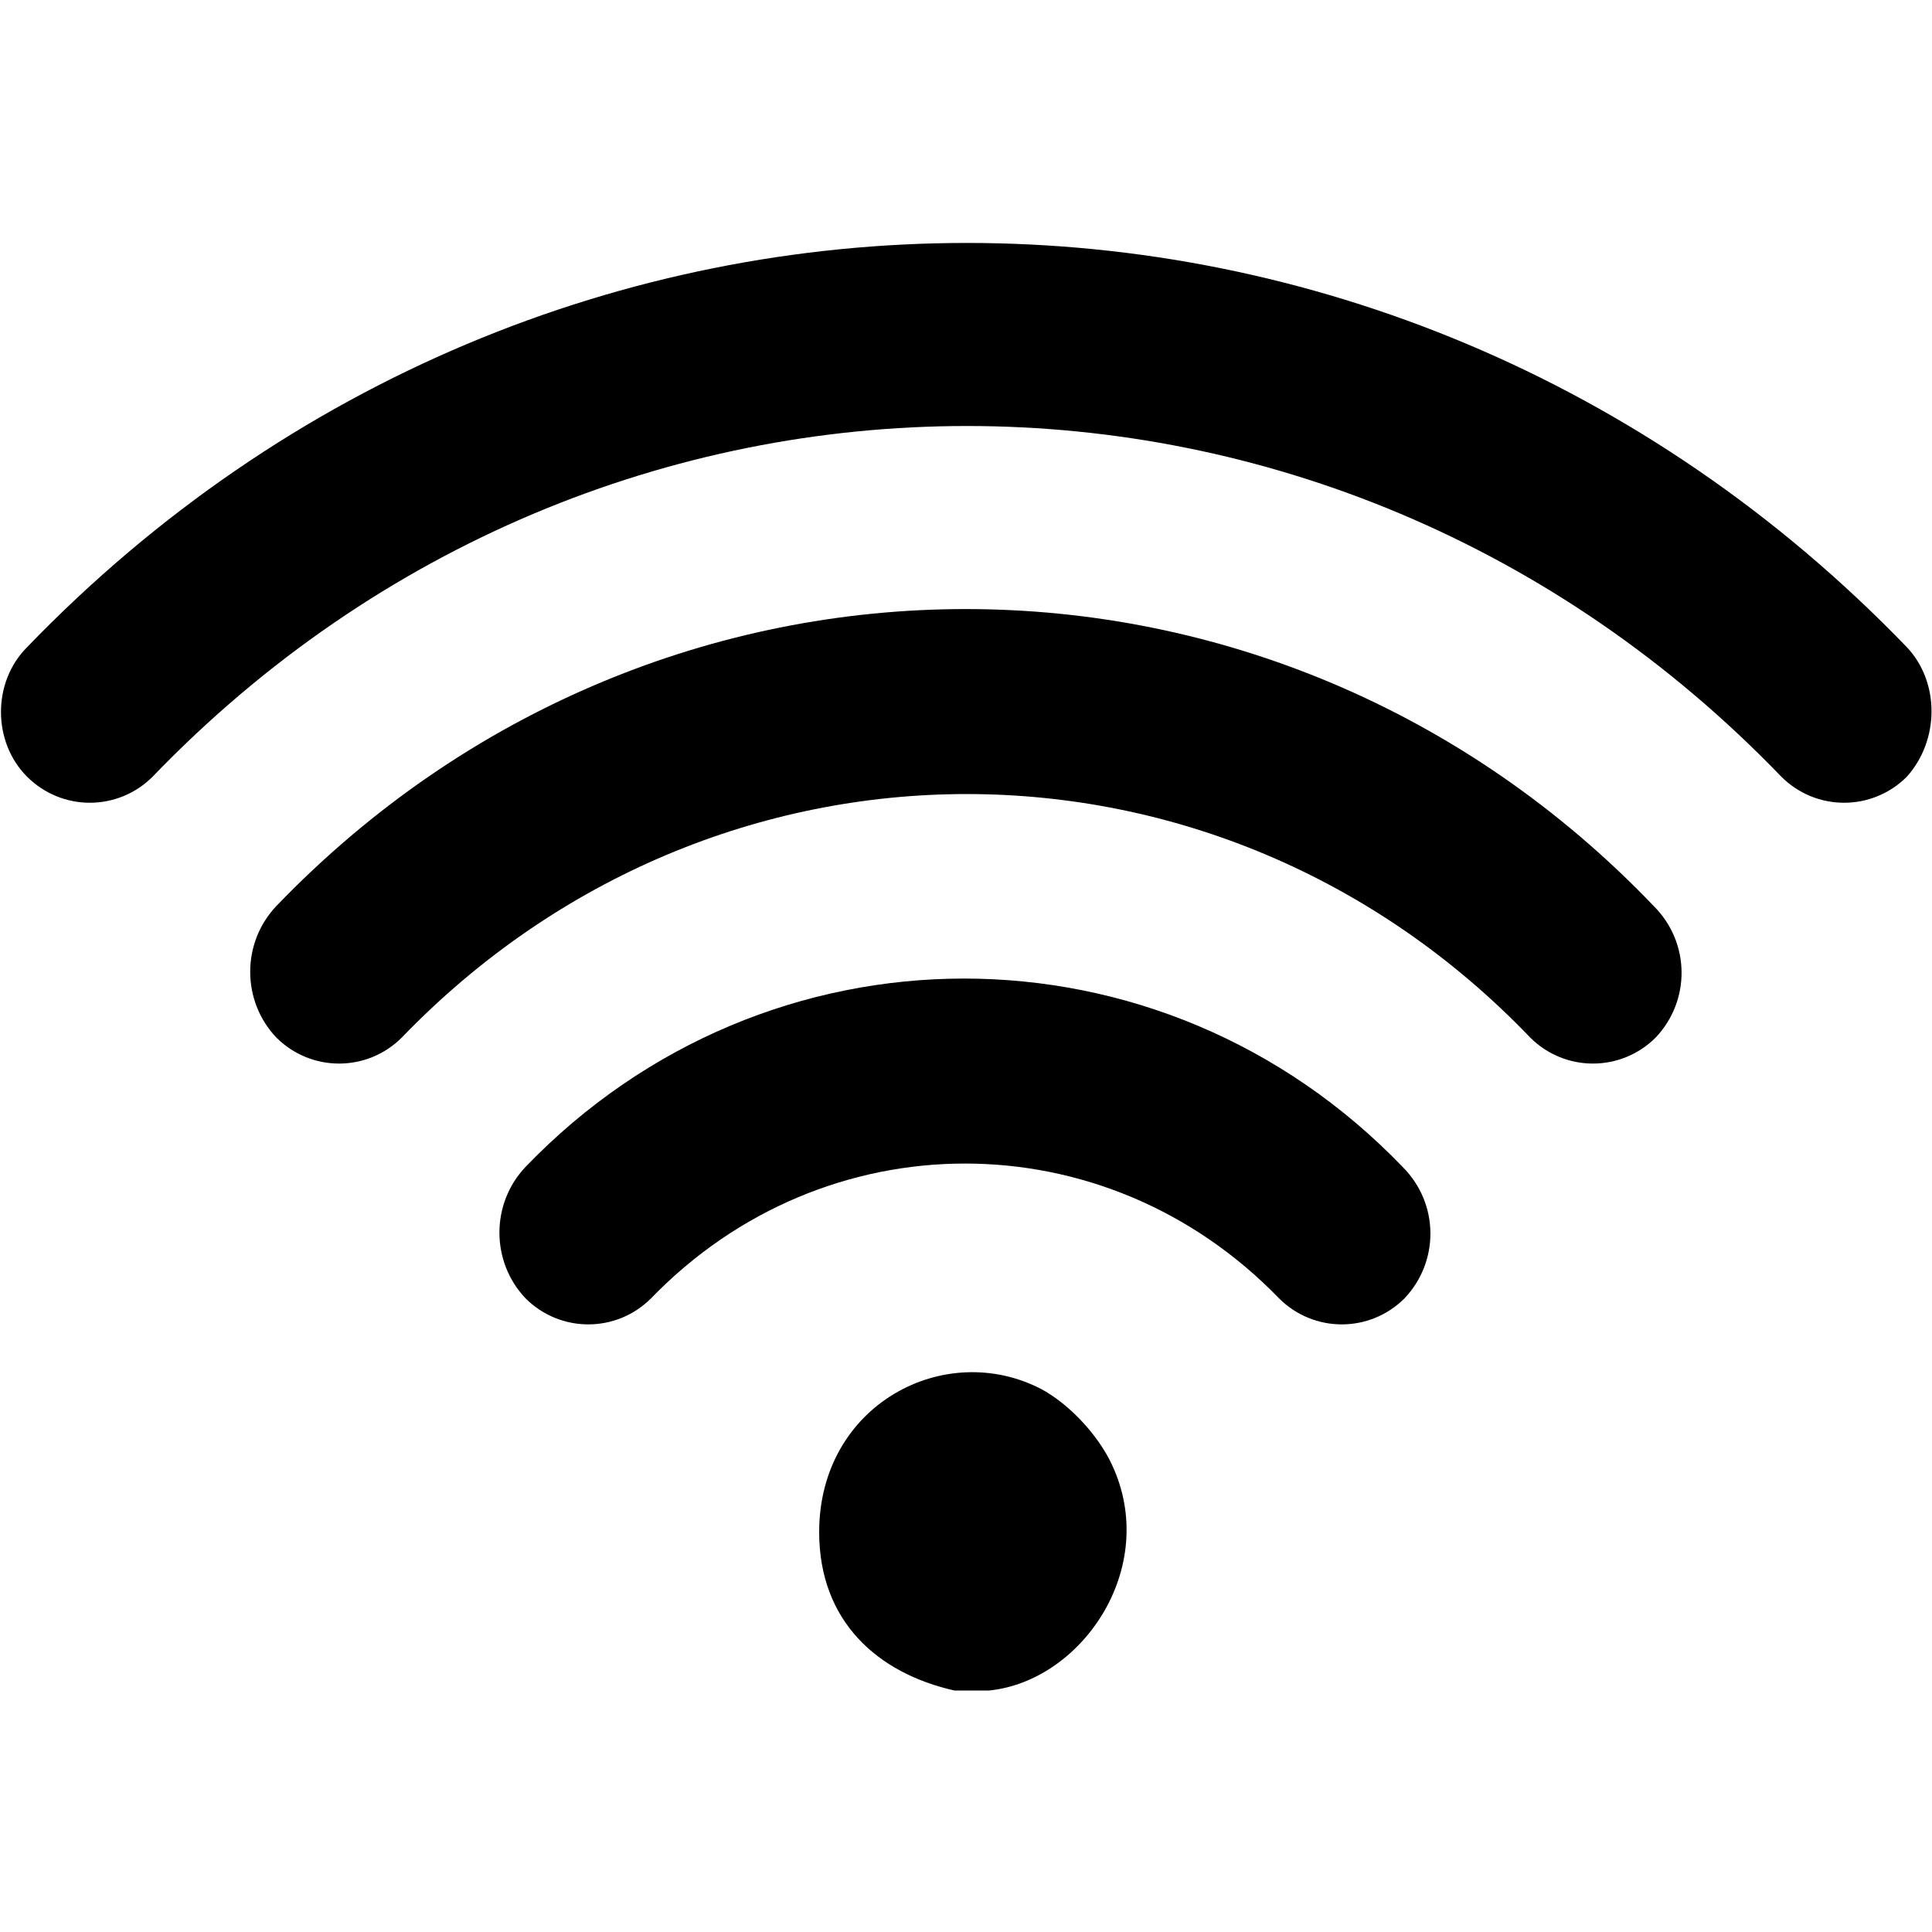 <?xml version="1.0" encoding="utf-8"?>
<!-- Generator: Adobe Illustrator 19.1.0, SVG Export Plug-In . SVG Version: 6.00 Build 0)  -->
<svg version="1.1" id="Layer_1" xmlns="http://www.w3.org/2000/svg" xmlns:xlink="http://www.w3.org/1999/xlink" x="0px" y="0px"
	 viewBox="-269 191 100 100" style="enable-background:new -269 191 100 100;" xml:space="preserve">
<g>
	<path d="M-217.8,278.5h-1.8c-4-0.9-7-3.6-7-8.2c0-6.6,6.5-10,11.5-7.4c1.3,0.7,2.7,2.1,3.5,3.6C-208.8,271.9-212.9,278-217.8,278.5
		 M-196.3,258.2c-1.8,1.8-4.7,1.8-6.5,0c-9-9.3-23.5-9.3-32.5,0c-1.8,1.8-4.7,1.8-6.5,0c-1.8-1.9-1.8-4.9,0-6.8
		c12.5-13,32.9-13,45.4,0C-194.5,253.3-194.5,256.3-196.3,258.2 M-183.3,244.7c-1.8,1.8-4.7,1.8-6.5,0c-16.1-16.8-42.2-16.8-58.4,0
		c-1.8,1.8-4.7,1.8-6.5,0c-1.8-1.9-1.8-4.9,0-6.8c19.7-20.5,51.7-20.5,71.3,0C-181.5,239.8-181.5,242.8-183.3,244.7 M-170.3,231.2
		c-1.8,1.8-4.7,1.8-6.5,0c-23.3-24.2-61-24.2-84.3,0c-1.8,1.8-4.7,1.8-6.5,0c-1.8-1.8-1.8-4.9,0-6.7c26.9-27.9,70.4-27.9,97.3,0
		C-168.6,226.3-168.6,229.3-170.3,231.2"/>
</g>
</svg>
